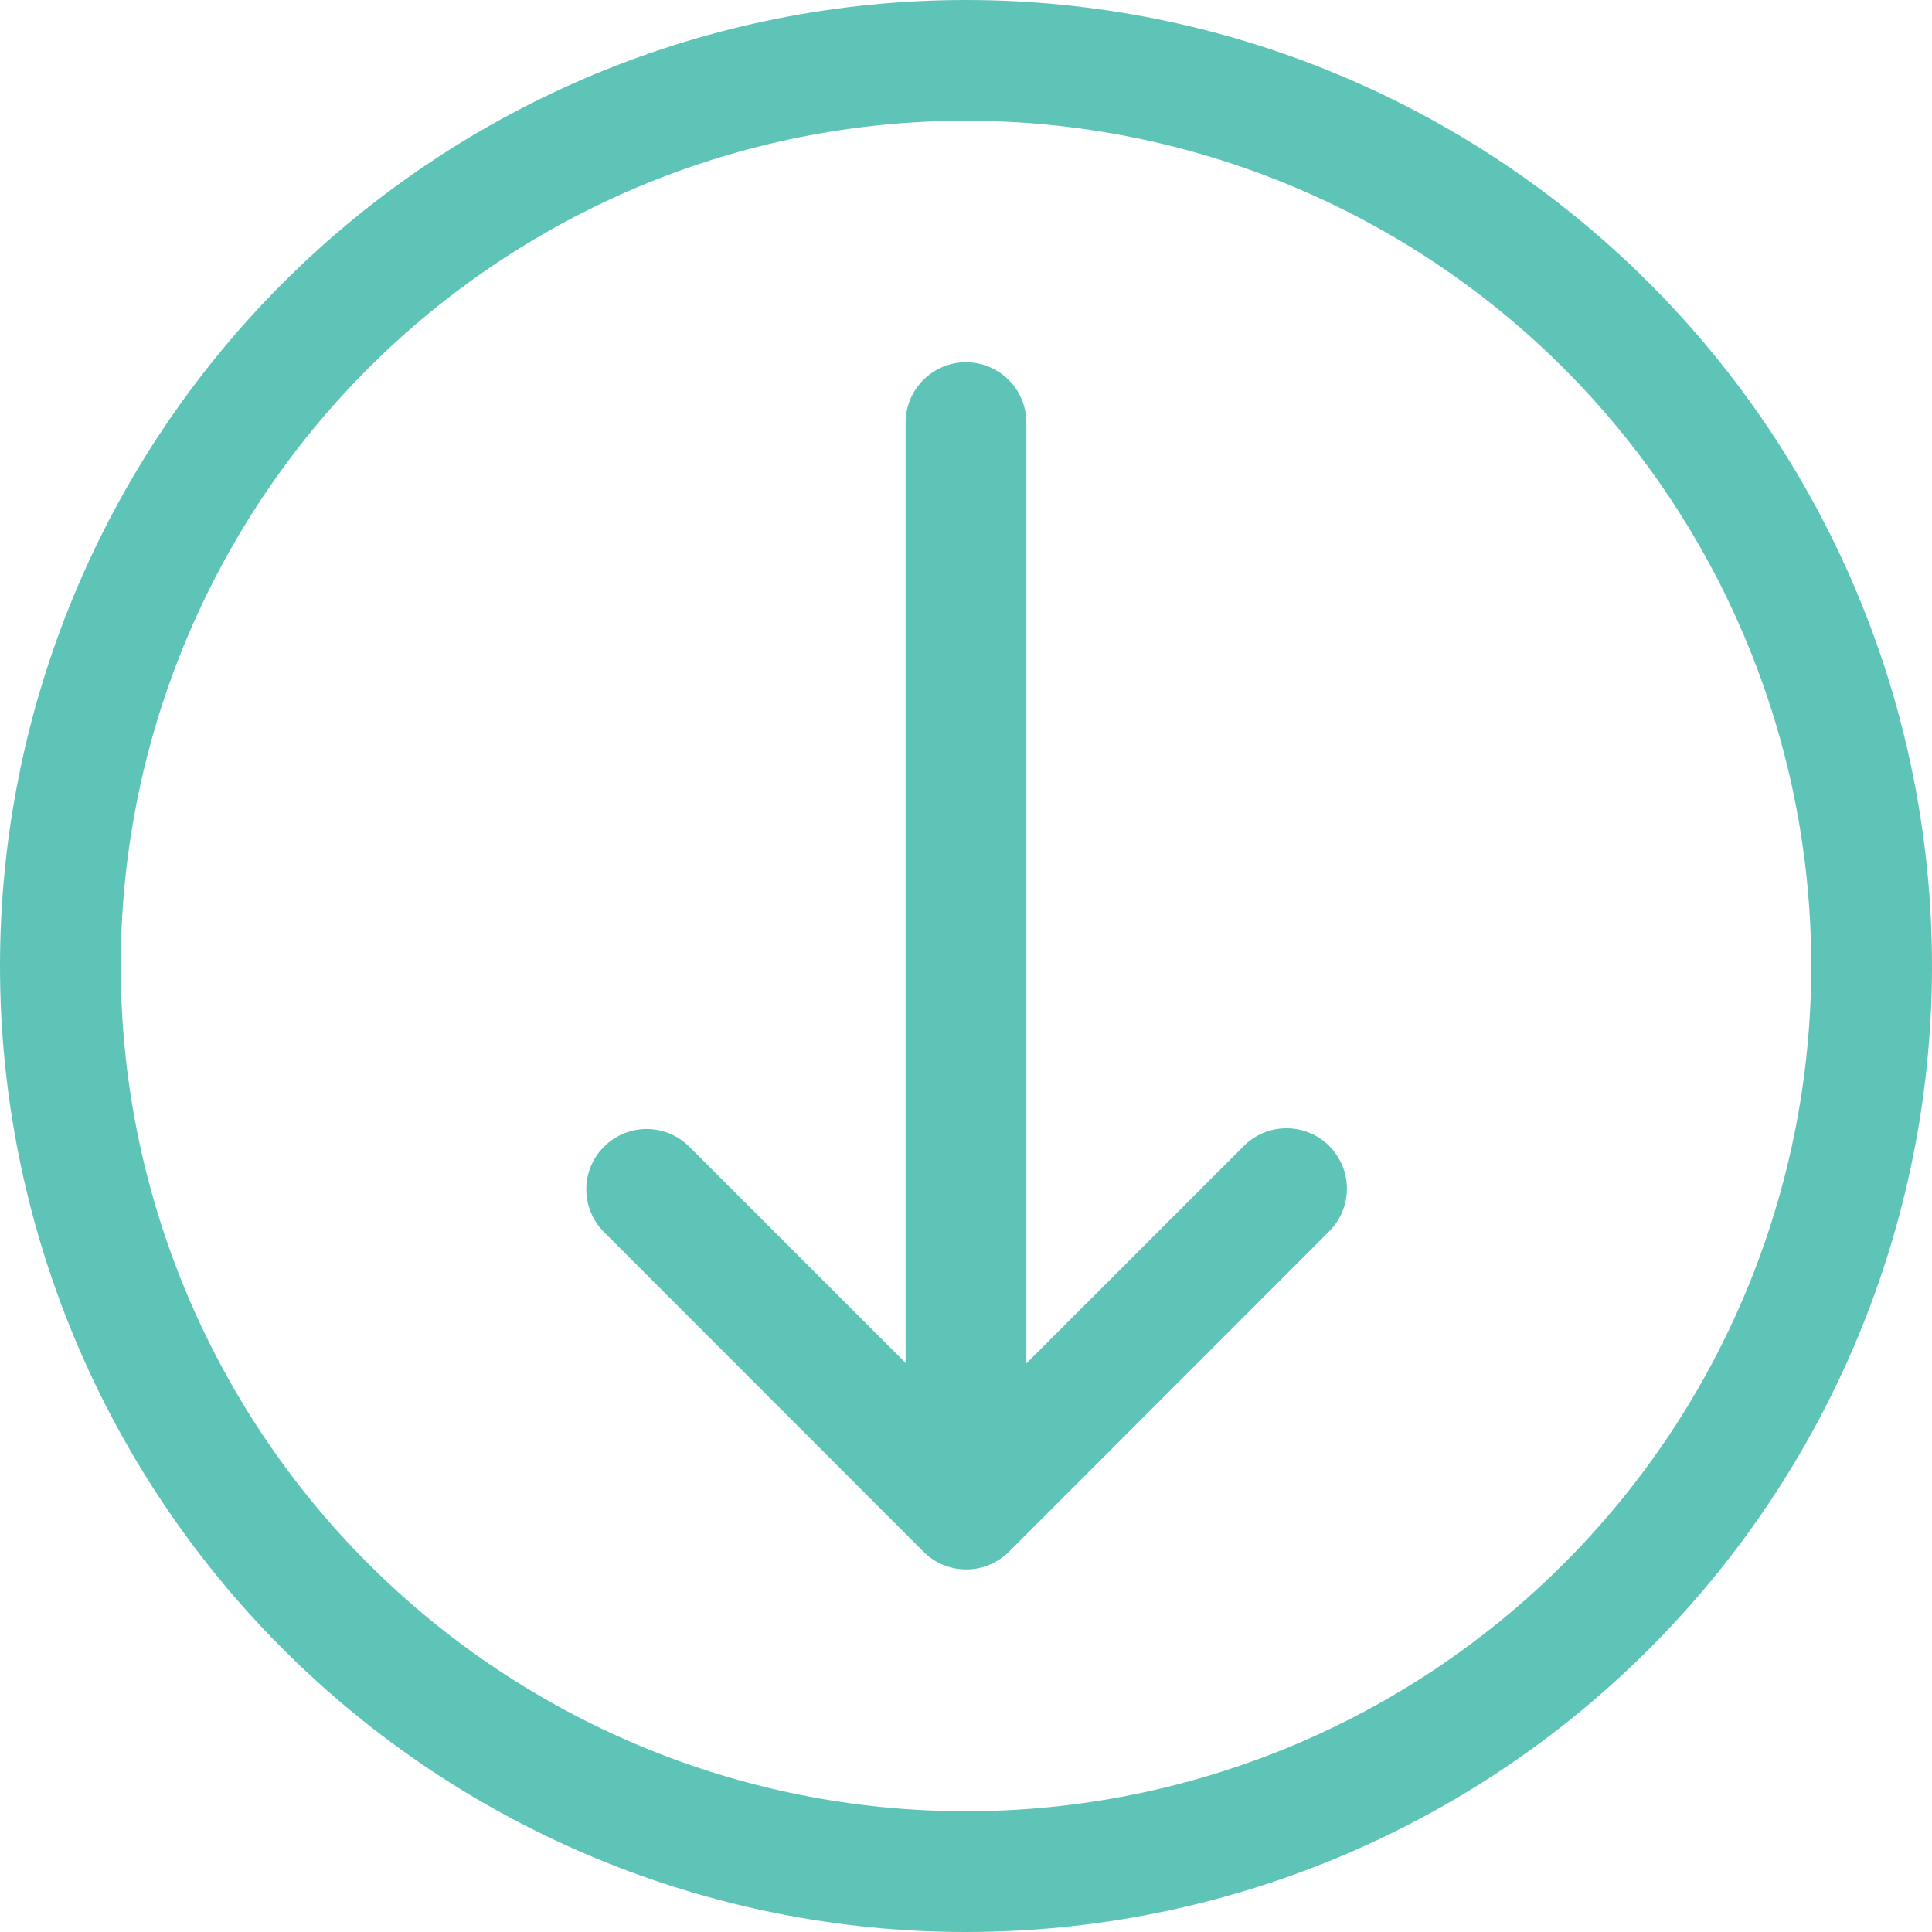 <svg width="24" height="24" viewBox="0 0 24 24" fill="none" xmlns="http://www.w3.org/2000/svg">
<path d="M12 22.5C9.215 22.5 6.545 21.394 4.575 19.425C2.606 17.456 1.5 14.785 1.5 12C1.5 9.215 2.606 6.545 4.575 4.575C6.545 2.606 9.215 1.5 12 1.5C14.785 1.5 17.456 2.606 19.425 4.575C21.394 6.545 22.5 9.215 22.5 12C22.5 14.785 21.394 17.456 19.425 19.425C17.456 21.394 14.785 22.5 12 22.5ZM12 24C15.183 24 18.235 22.736 20.485 20.485C22.736 18.235 24 15.183 24 12C24 8.817 22.736 5.765 20.485 3.515C18.235 1.264 15.183 0 12 0C8.817 0 5.765 1.264 3.515 3.515C1.264 5.765 0 8.817 0 12C0 15.183 1.264 18.235 3.515 20.485C5.765 22.736 8.817 24 12 24Z" fill="#5FC4B8"/>
<path fill-rule="evenodd" clip-rule="evenodd" d="M7.503 14.245C7.643 14.104 7.834 14.025 8.033 14.025C8.232 14.025 8.423 14.104 8.563 14.245L12.003 17.684L15.442 14.245C15.511 14.173 15.594 14.116 15.686 14.076C15.777 14.037 15.876 14.017 15.975 14.016C16.075 14.015 16.174 14.034 16.266 14.072C16.358 14.109 16.442 14.165 16.512 14.235C16.582 14.306 16.638 14.389 16.676 14.482C16.714 14.574 16.733 14.673 16.732 14.772C16.731 14.872 16.71 14.97 16.671 15.062C16.632 15.153 16.574 15.236 16.503 15.305L12.534 19.276C12.464 19.345 12.381 19.401 12.29 19.439C12.199 19.477 12.101 19.496 12.003 19.496C11.904 19.496 11.806 19.477 11.715 19.439C11.624 19.401 11.541 19.345 11.472 19.276L7.503 15.305C7.362 15.164 7.283 14.974 7.283 14.775C7.283 14.576 7.362 14.385 7.503 14.245Z" fill="#5FC4B8"/>
<path fill-rule="evenodd" clip-rule="evenodd" d="M12 4.5C12.199 4.5 12.39 4.579 12.53 4.72C12.671 4.86 12.75 5.051 12.75 5.25V17.25C12.75 17.449 12.671 17.64 12.53 17.78C12.39 17.921 12.199 18 12 18C11.801 18 11.61 17.921 11.47 17.78C11.329 17.64 11.25 17.449 11.25 17.25V5.25C11.25 5.051 11.329 4.86 11.47 4.72C11.61 4.579 11.801 4.5 12 4.5Z" fill="#5FC4B8"/>
</svg>

